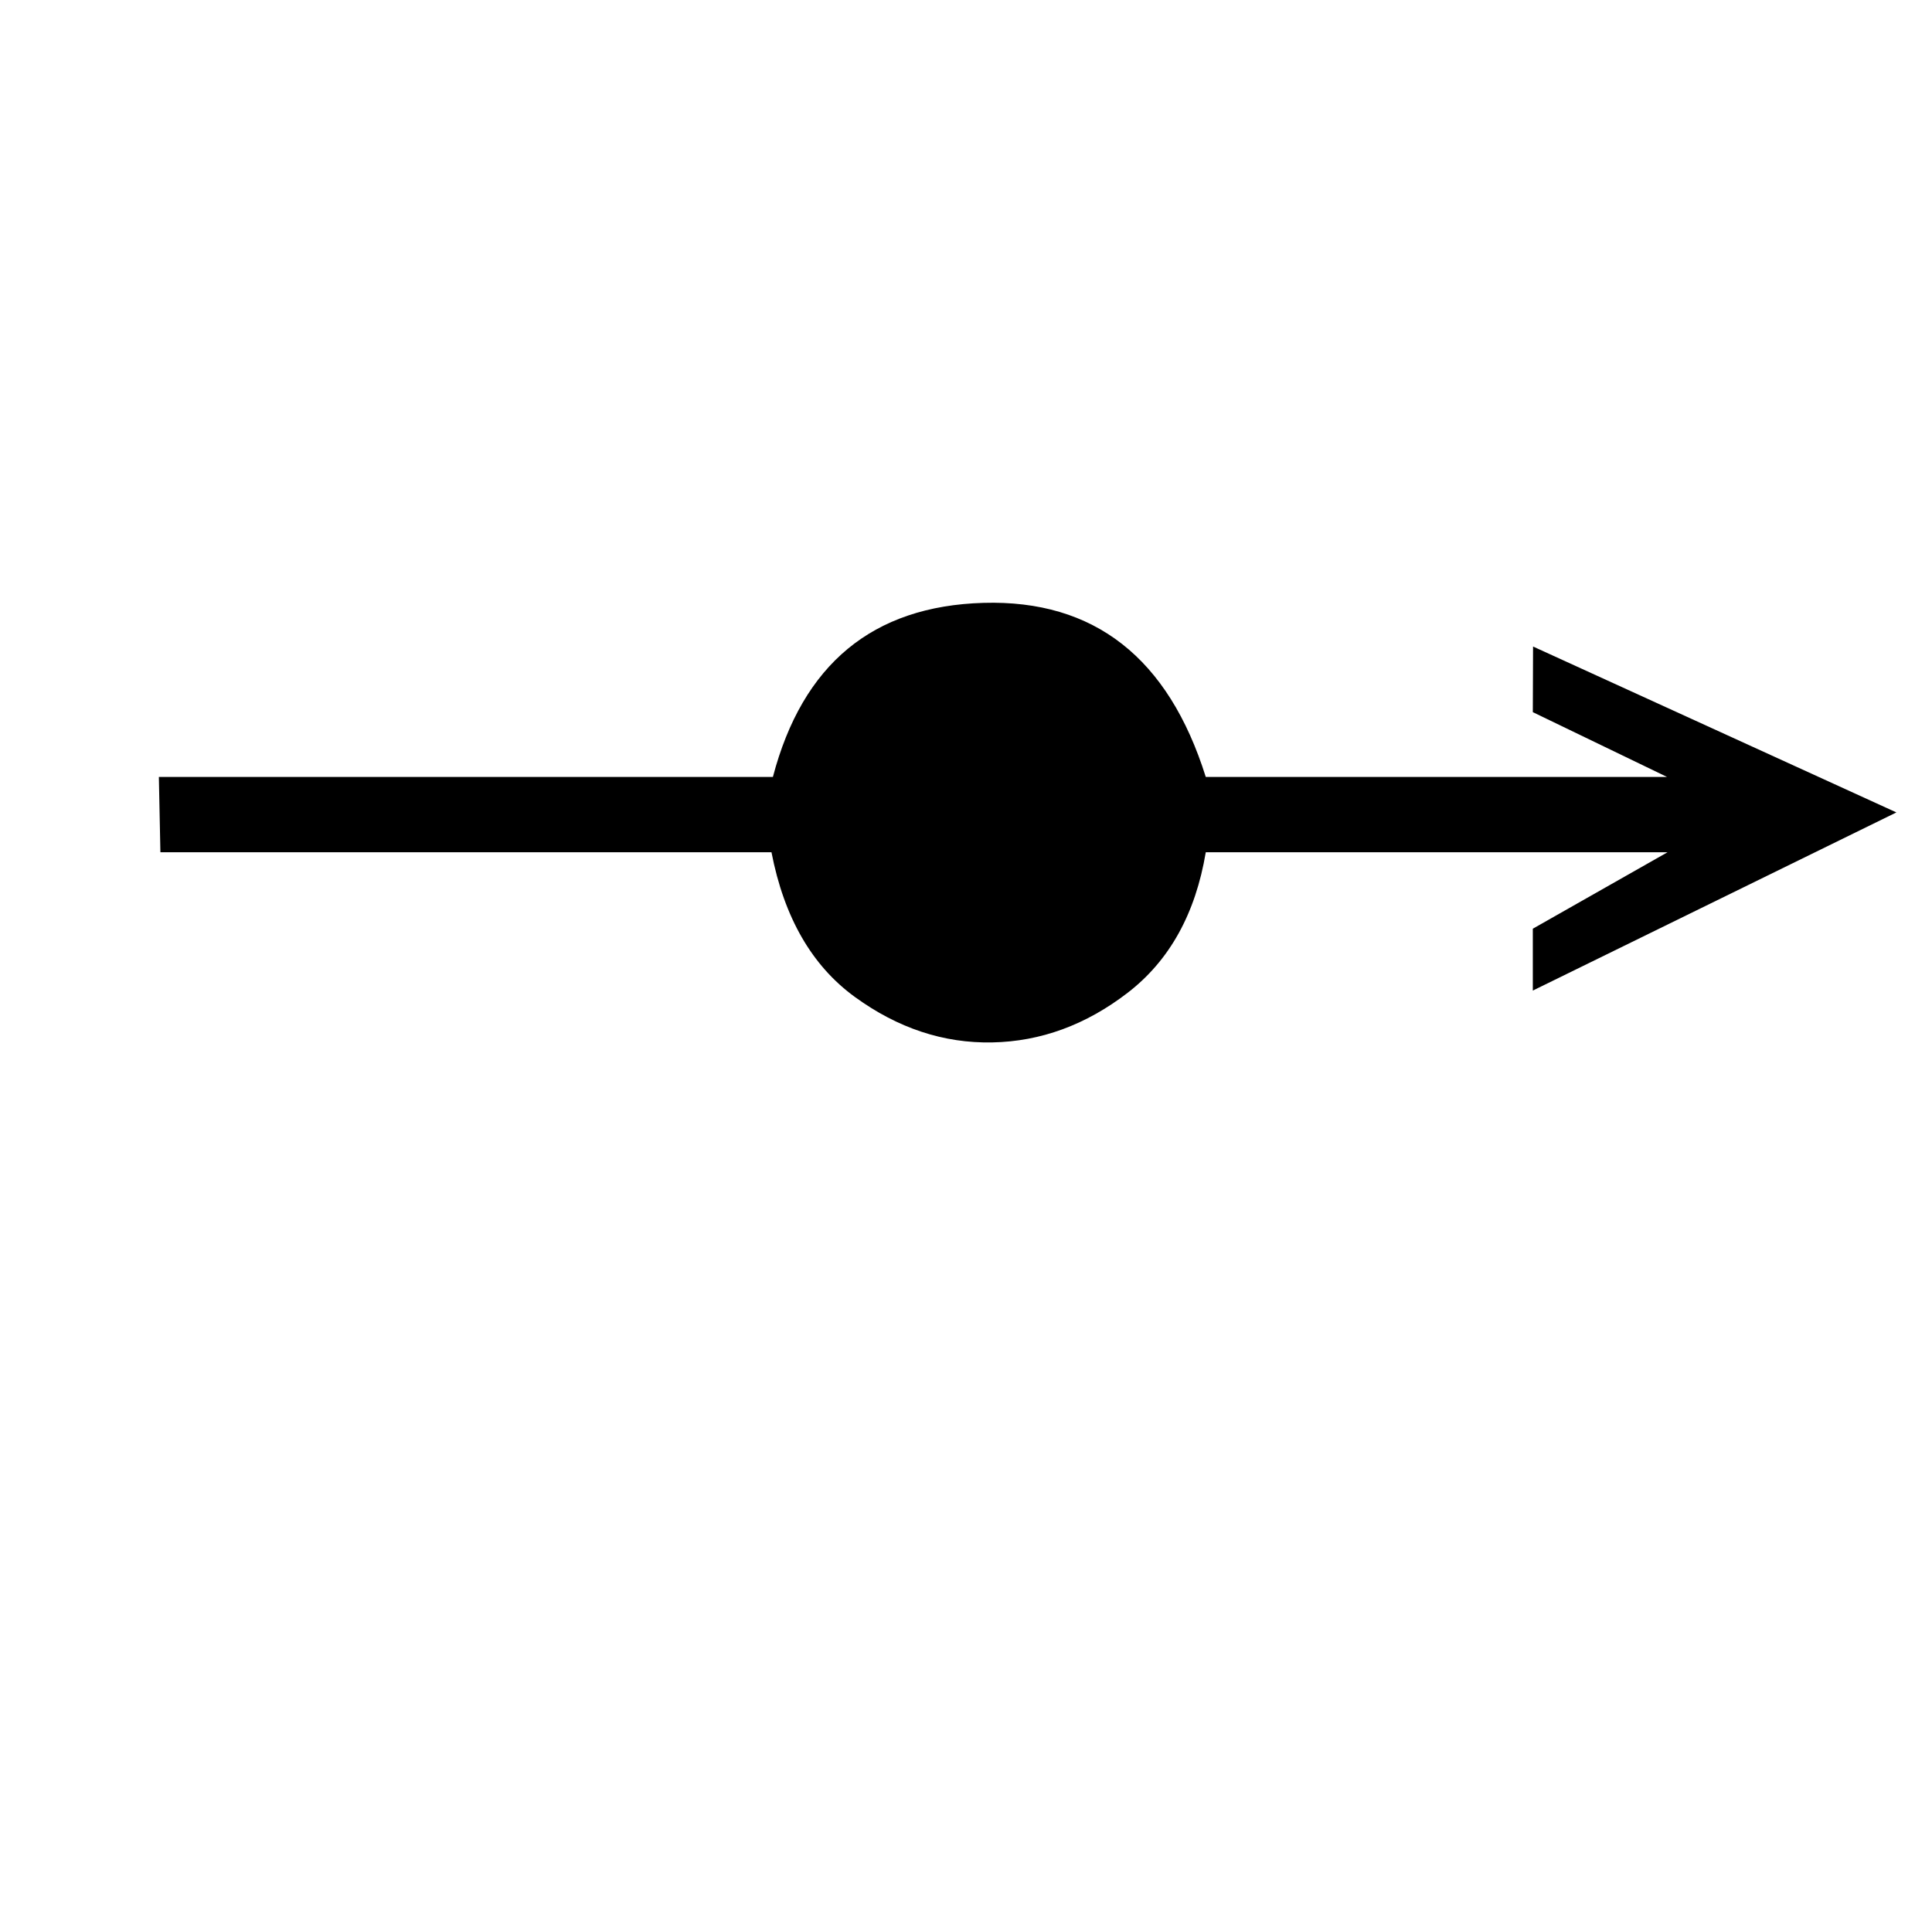 <?xml version="1.0" standalone="no"?>
<!DOCTYPE svg PUBLIC "-//W3C//DTD SVG 1.1//EN" "http://www.w3.org/Graphics/SVG/1.1/DTD/svg11.dtd" >
<svg xmlns="http://www.w3.org/2000/svg" xmlns:xlink="http://www.w3.org/1999/xlink" version="1.1" viewBox="-10 0 16393 16383">
   <path fill="currentColor"
d="M14139 7233h-3918q-131 783 -662.5 1192.5t-1149.5 421.5t-1165 -385.5t-708 -1228.5h-5185l-13 -639h5210q378 -1437 1787 -1477.5t1886 1477.5h3914l-1139 -550l2 -557l3083 1408l-3085 1512v-525z" />
</svg>
